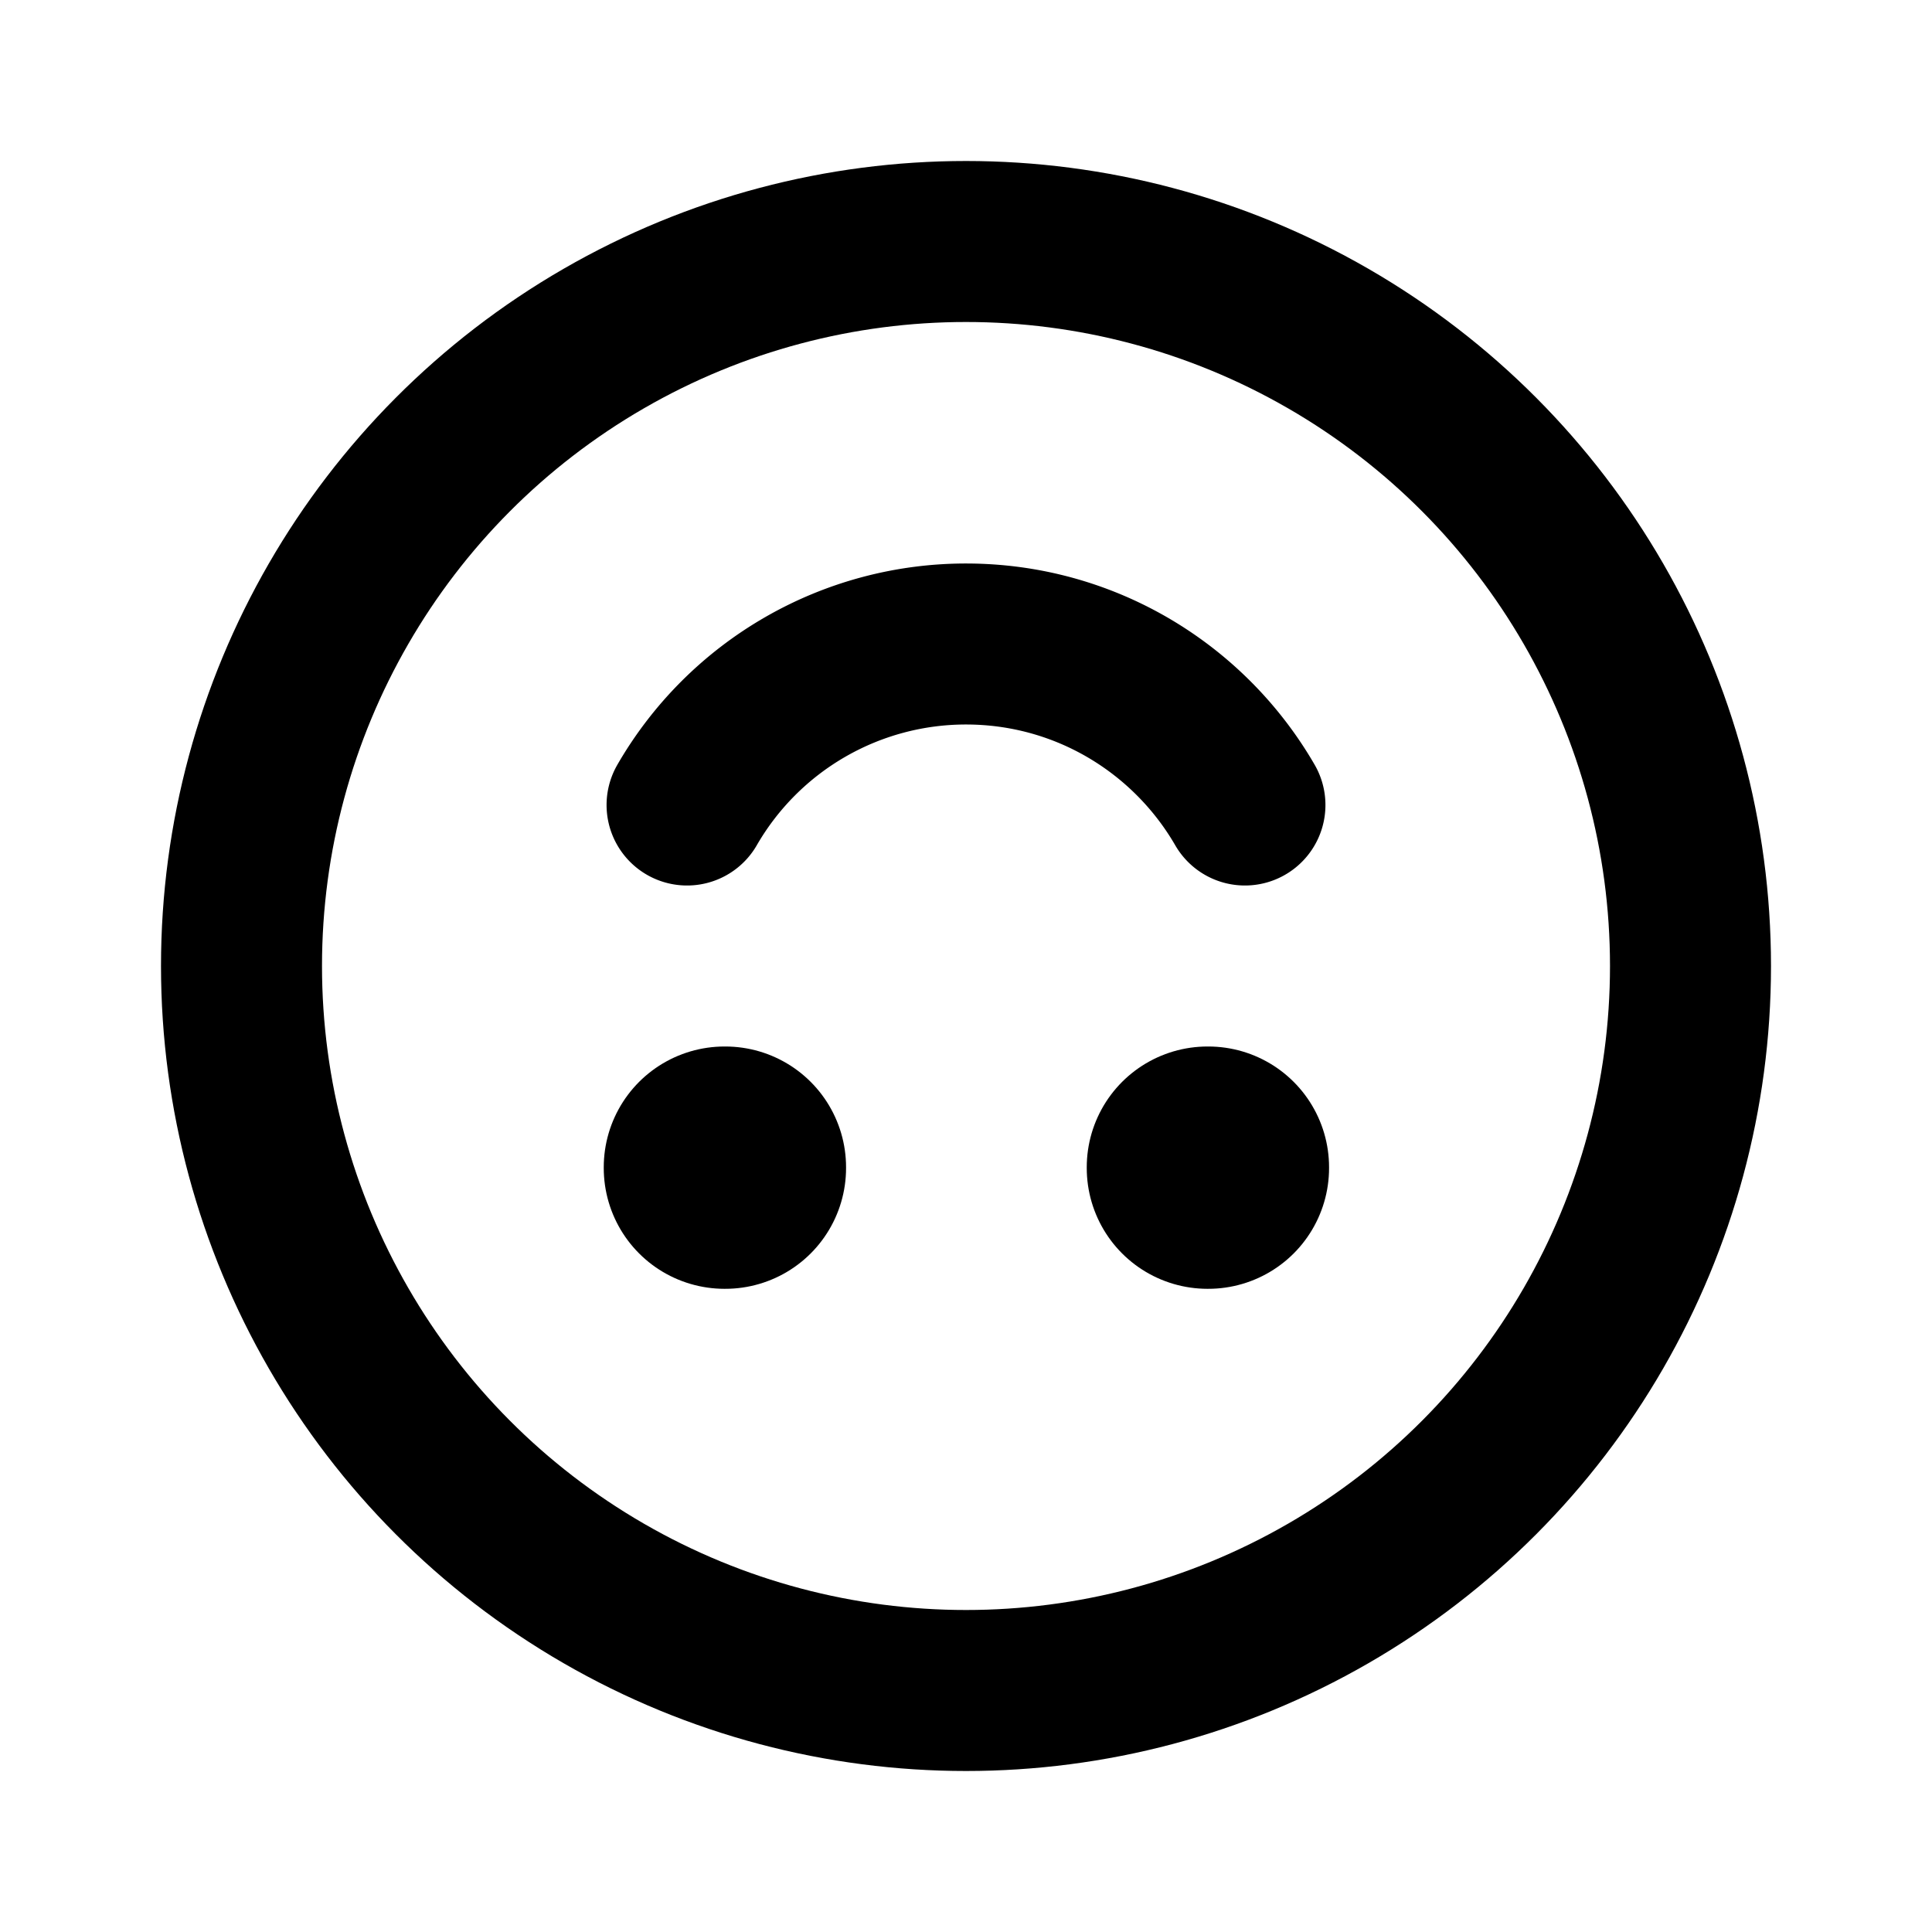 <svg xmlns="http://www.w3.org/2000/svg" width="1em" height="1em" viewBox="0 0 24 24"><g fill="none" stroke="currentColor" stroke-linejoin="round"><circle cx="12" cy="12" r="9" stroke-linecap="round" stroke-width="2"/><path stroke-width="3" d="M9 14.5h.01v.01H9zm6 0h.01v.01H15z"/><path stroke-linecap="round" stroke-width="2" d="M8.535 10A4 4 0 0 1 12 8c1.48 0 2.773.804 3.465 2"/></g></svg>